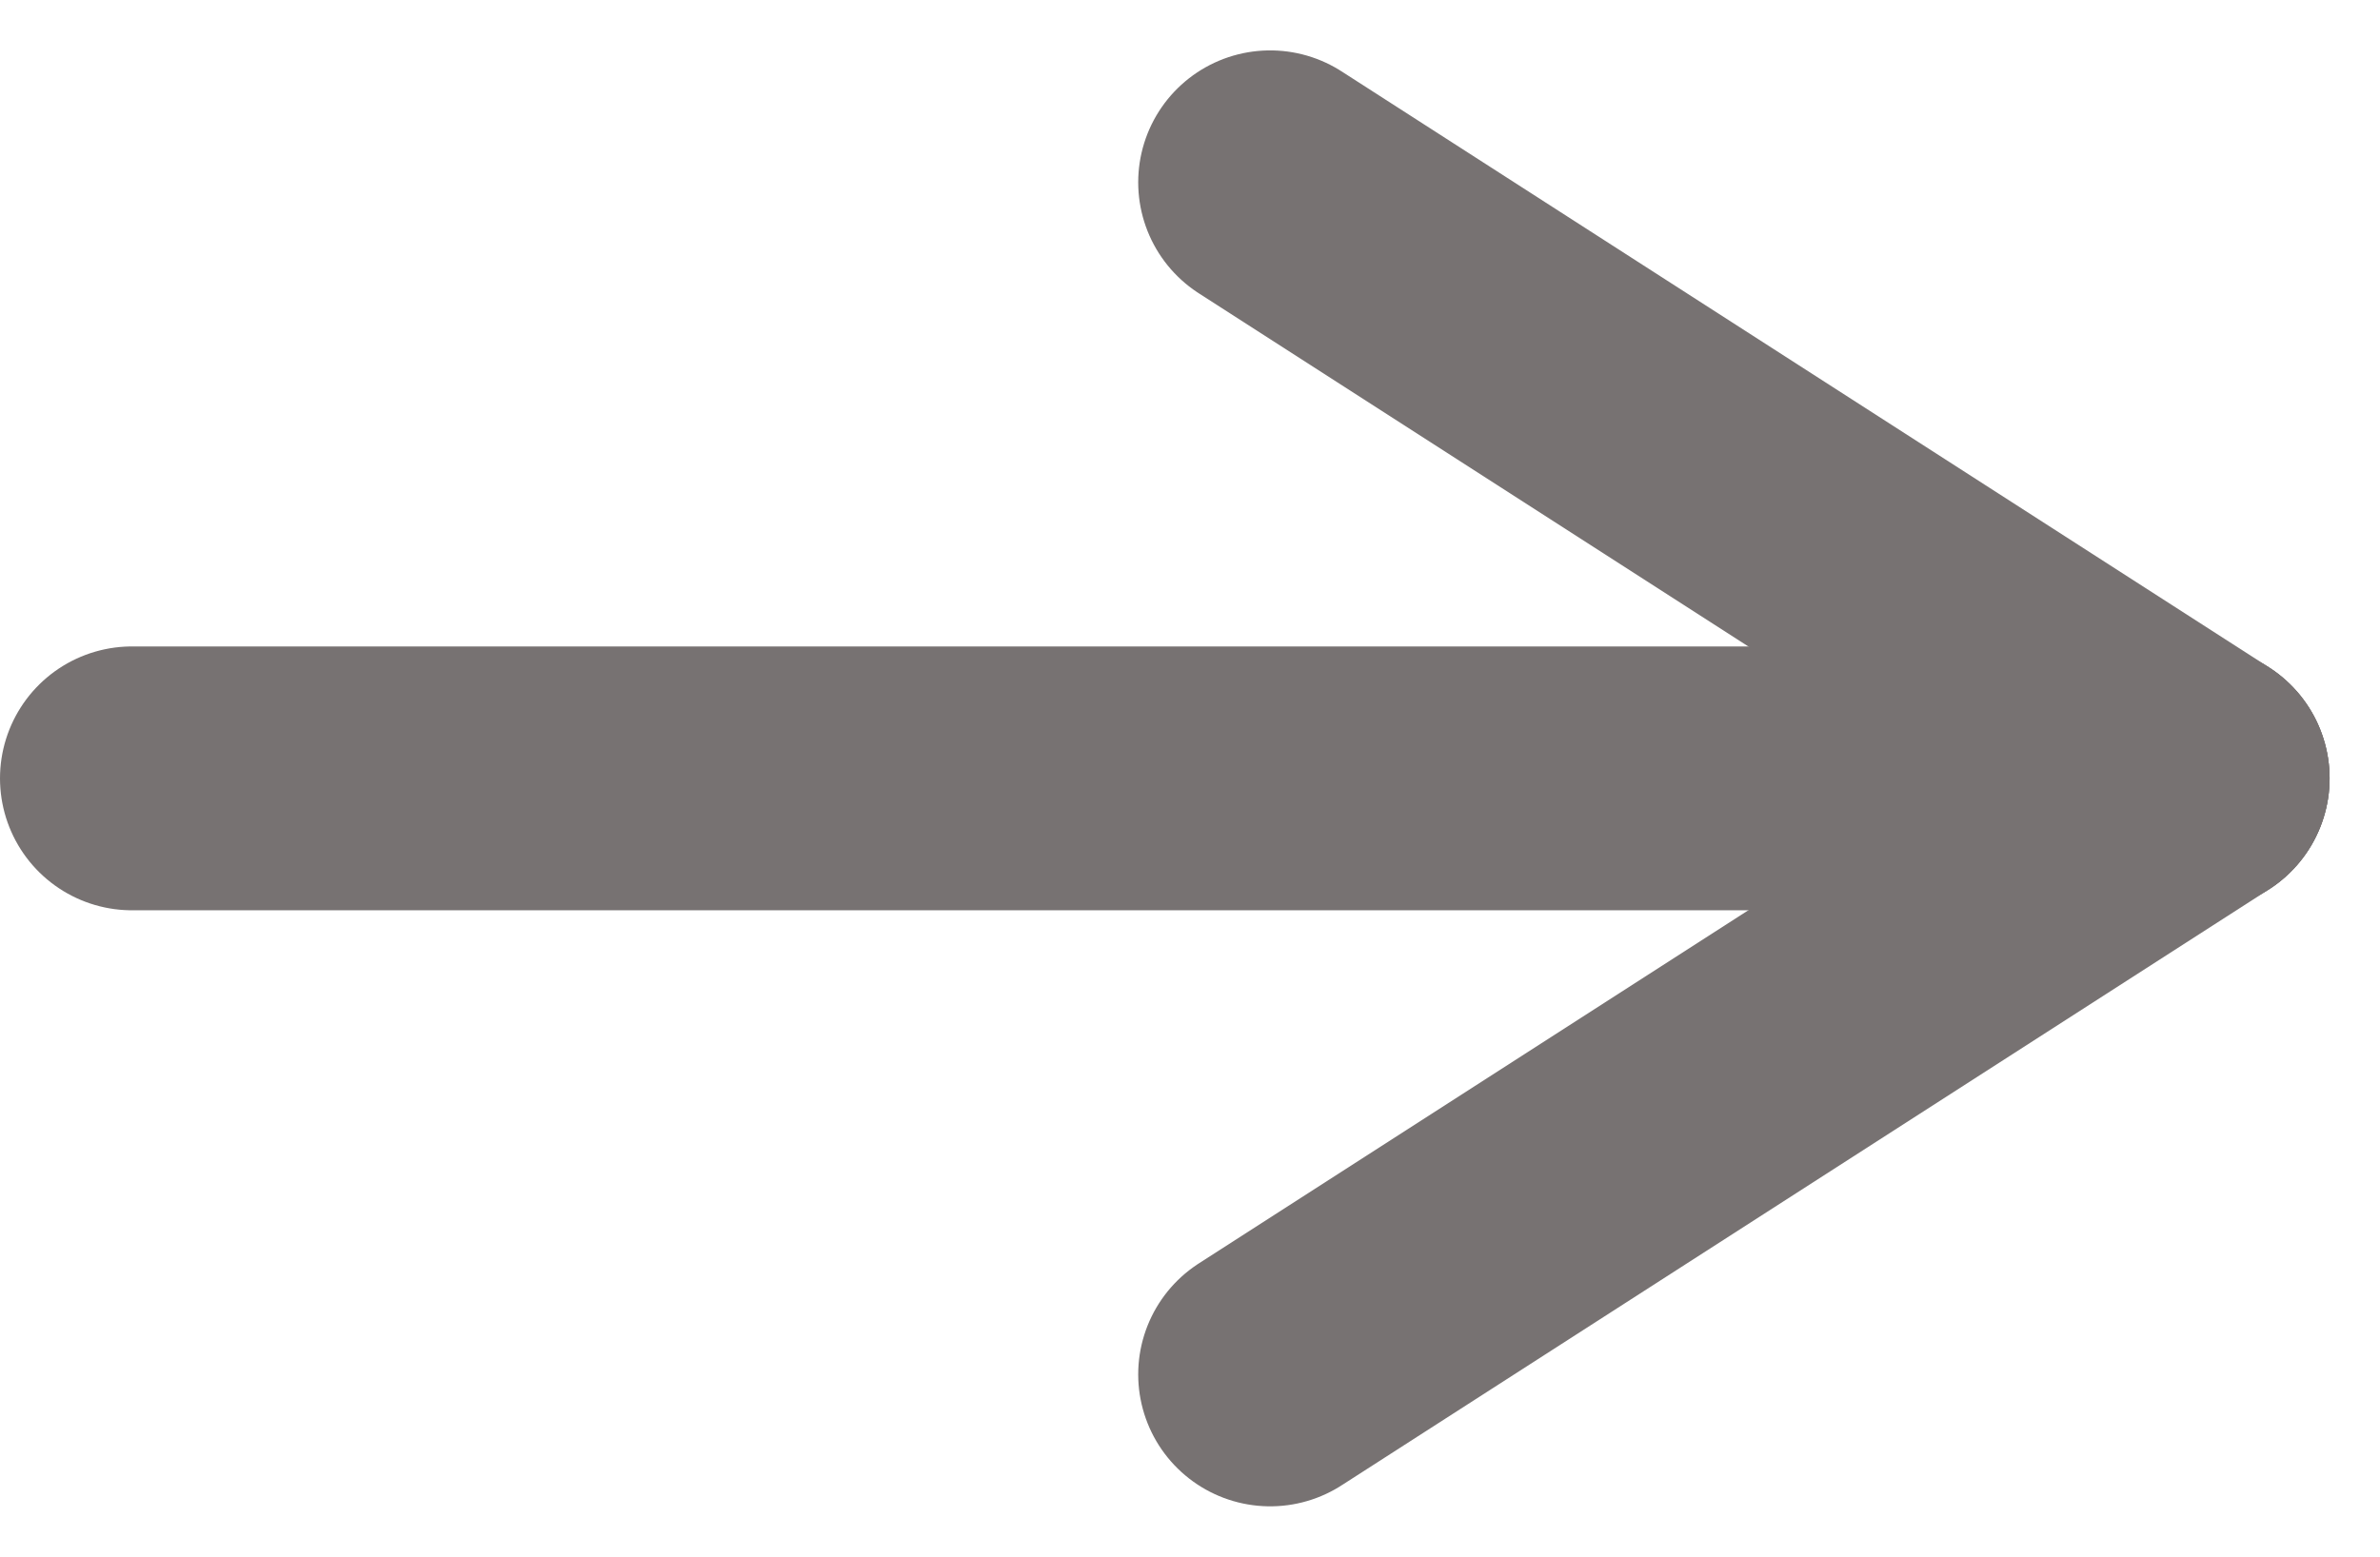 <svg xmlns="http://www.w3.org/2000/svg" width="18.035" height="11.8" viewBox="0 0 18.035 11.8"><defs><style>.a{opacity:0.59;}.b{fill:none;stroke:#191111;stroke-linecap:round;stroke-width:2px;}</style></defs><g class="a" transform="translate(1 1.382)"><line class="b" x2="15.653" transform="translate(0 4.518)"/><line class="b" x2="7.028" y2="4.518" transform="translate(8.625)"/><line class="b" y1="4.518" x2="7.028" transform="translate(8.625 4.518)"/></g></svg>